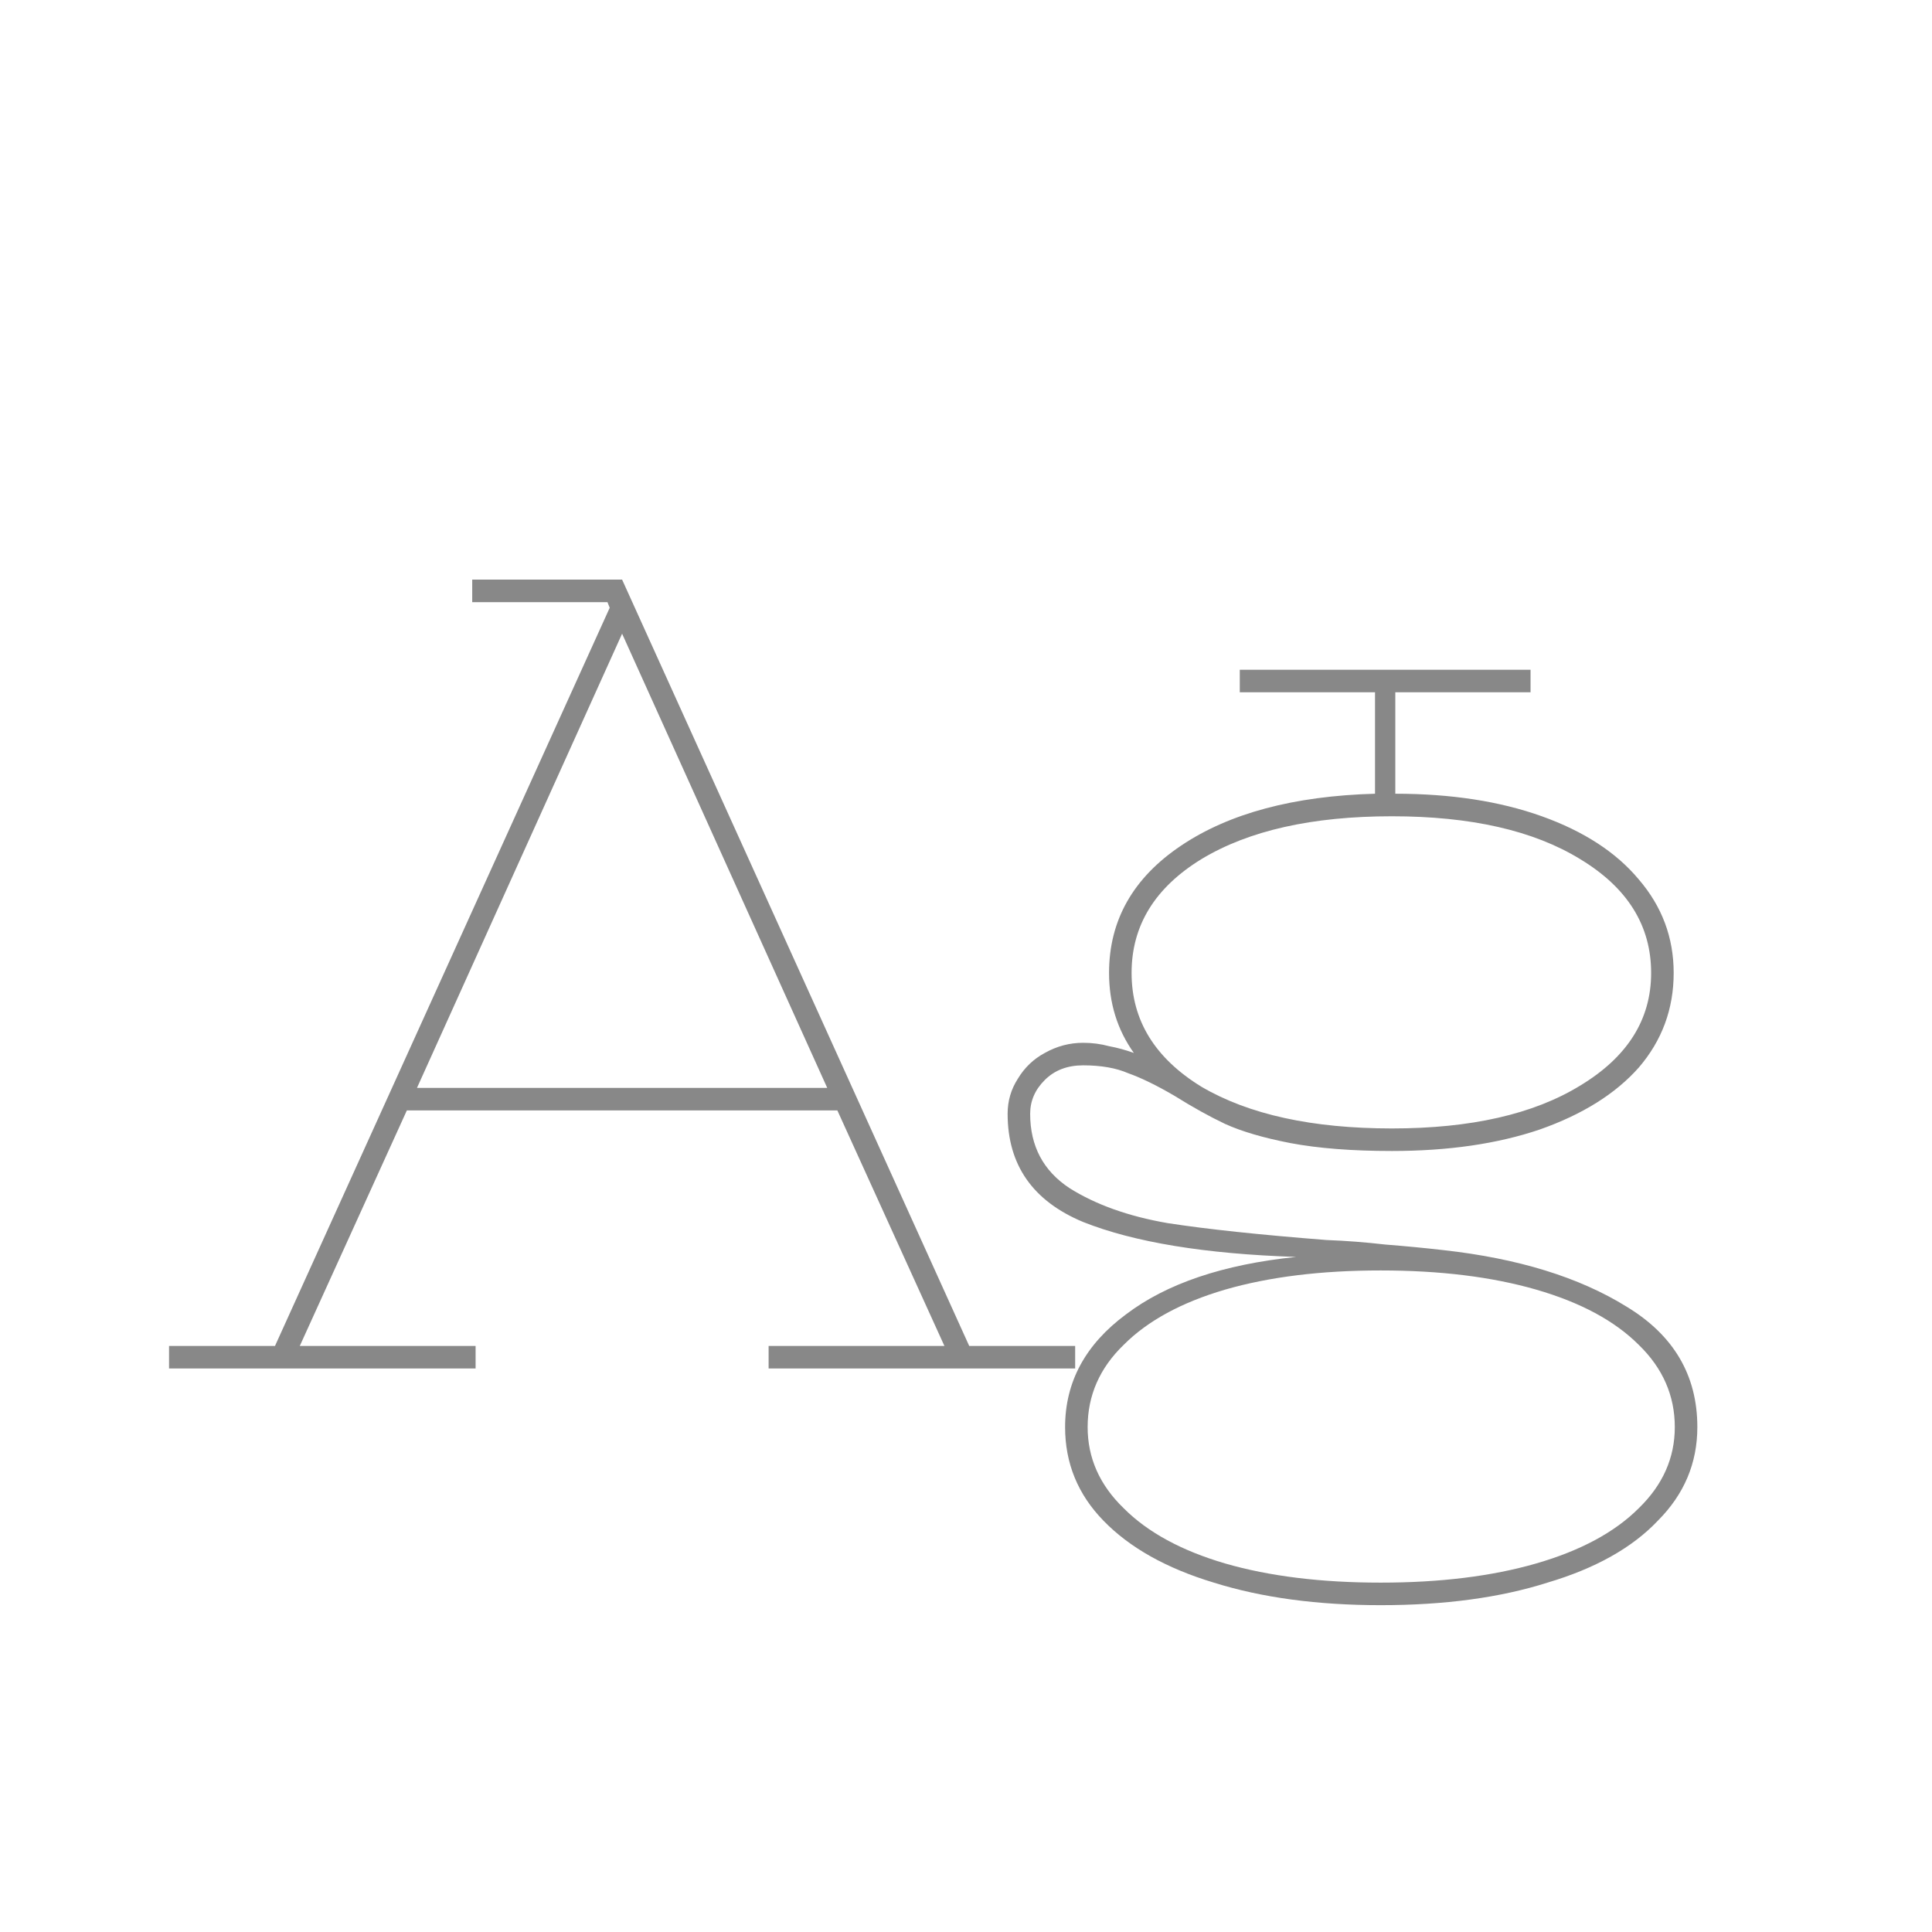<svg width="24" height="24" viewBox="0 0 24 24" fill="none" xmlns="http://www.w3.org/2000/svg">
<path d="M2.1 16.72H3.416L7.574 7.55L7.546 7.48H5.866V7.2H7.728L12.04 16.72H13.356V17H9.548V16.72H11.732L10.402 13.794H5.054L3.724 16.72H5.908V17H2.1V16.72ZM10.276 13.514L7.728 7.872L5.18 13.514H10.276ZM17.151 19.94C16.367 19.94 15.676 19.847 15.079 19.66C14.491 19.483 14.033 19.226 13.707 18.89C13.389 18.563 13.231 18.176 13.231 17.728C13.231 17.168 13.483 16.701 13.987 16.328C14.491 15.945 15.195 15.707 16.101 15.614C14.971 15.577 14.089 15.432 13.455 15.18C12.829 14.919 12.517 14.471 12.517 13.836C12.517 13.677 12.559 13.533 12.643 13.402C12.727 13.262 12.839 13.155 12.979 13.08C13.128 12.996 13.287 12.954 13.455 12.954C13.567 12.954 13.674 12.968 13.777 12.996C13.879 13.015 13.982 13.043 14.085 13.08C13.879 12.791 13.777 12.459 13.777 12.086C13.777 11.433 14.075 10.905 14.673 10.504C15.27 10.103 16.073 9.888 17.081 9.86V8.6H15.401V8.32H19.013V8.6H17.333V9.86C18.023 9.86 18.63 9.953 19.153 10.14C19.675 10.327 20.077 10.588 20.357 10.924C20.646 11.26 20.791 11.647 20.791 12.086C20.791 12.534 20.646 12.926 20.357 13.262C20.067 13.589 19.657 13.845 19.125 14.032C18.602 14.209 17.991 14.298 17.291 14.298C16.796 14.298 16.376 14.265 16.031 14.2C15.695 14.135 15.424 14.055 15.219 13.962C15.023 13.869 14.813 13.752 14.589 13.612C14.365 13.481 14.173 13.388 14.015 13.332C13.865 13.267 13.679 13.234 13.455 13.234C13.259 13.234 13.1 13.295 12.979 13.416C12.857 13.537 12.797 13.677 12.797 13.836C12.797 14.237 12.96 14.545 13.287 14.76C13.613 14.965 14.019 15.11 14.505 15.194C14.99 15.269 15.648 15.339 16.479 15.404C16.721 15.413 16.964 15.432 17.207 15.46C17.449 15.479 17.692 15.502 17.935 15.53C18.859 15.633 19.615 15.866 20.203 16.23C20.791 16.585 21.085 17.084 21.085 17.728C21.085 18.176 20.921 18.563 20.595 18.89C20.277 19.226 19.82 19.483 19.223 19.66C18.635 19.847 17.944 19.94 17.151 19.94ZM17.151 19.66C17.888 19.66 18.532 19.581 19.083 19.422C19.633 19.263 20.058 19.035 20.357 18.736C20.655 18.447 20.805 18.111 20.805 17.728C20.805 17.336 20.655 16.995 20.357 16.706C20.058 16.407 19.633 16.179 19.083 16.02C18.532 15.861 17.888 15.782 17.151 15.782C16.413 15.782 15.769 15.861 15.219 16.02C14.677 16.179 14.257 16.407 13.959 16.706C13.66 16.995 13.511 17.336 13.511 17.728C13.511 18.111 13.66 18.447 13.959 18.736C14.257 19.035 14.677 19.263 15.219 19.422C15.769 19.581 16.413 19.66 17.151 19.66ZM17.291 14.018C18.271 14.018 19.05 13.841 19.629 13.486C20.217 13.131 20.511 12.665 20.511 12.086C20.511 11.498 20.217 11.027 19.629 10.672C19.05 10.317 18.271 10.14 17.291 10.14C16.301 10.14 15.513 10.317 14.925 10.672C14.346 11.027 14.057 11.498 14.057 12.086C14.057 12.674 14.346 13.145 14.925 13.5C15.513 13.845 16.301 14.018 17.291 14.018Z" fill="#888888"/>
</svg>
